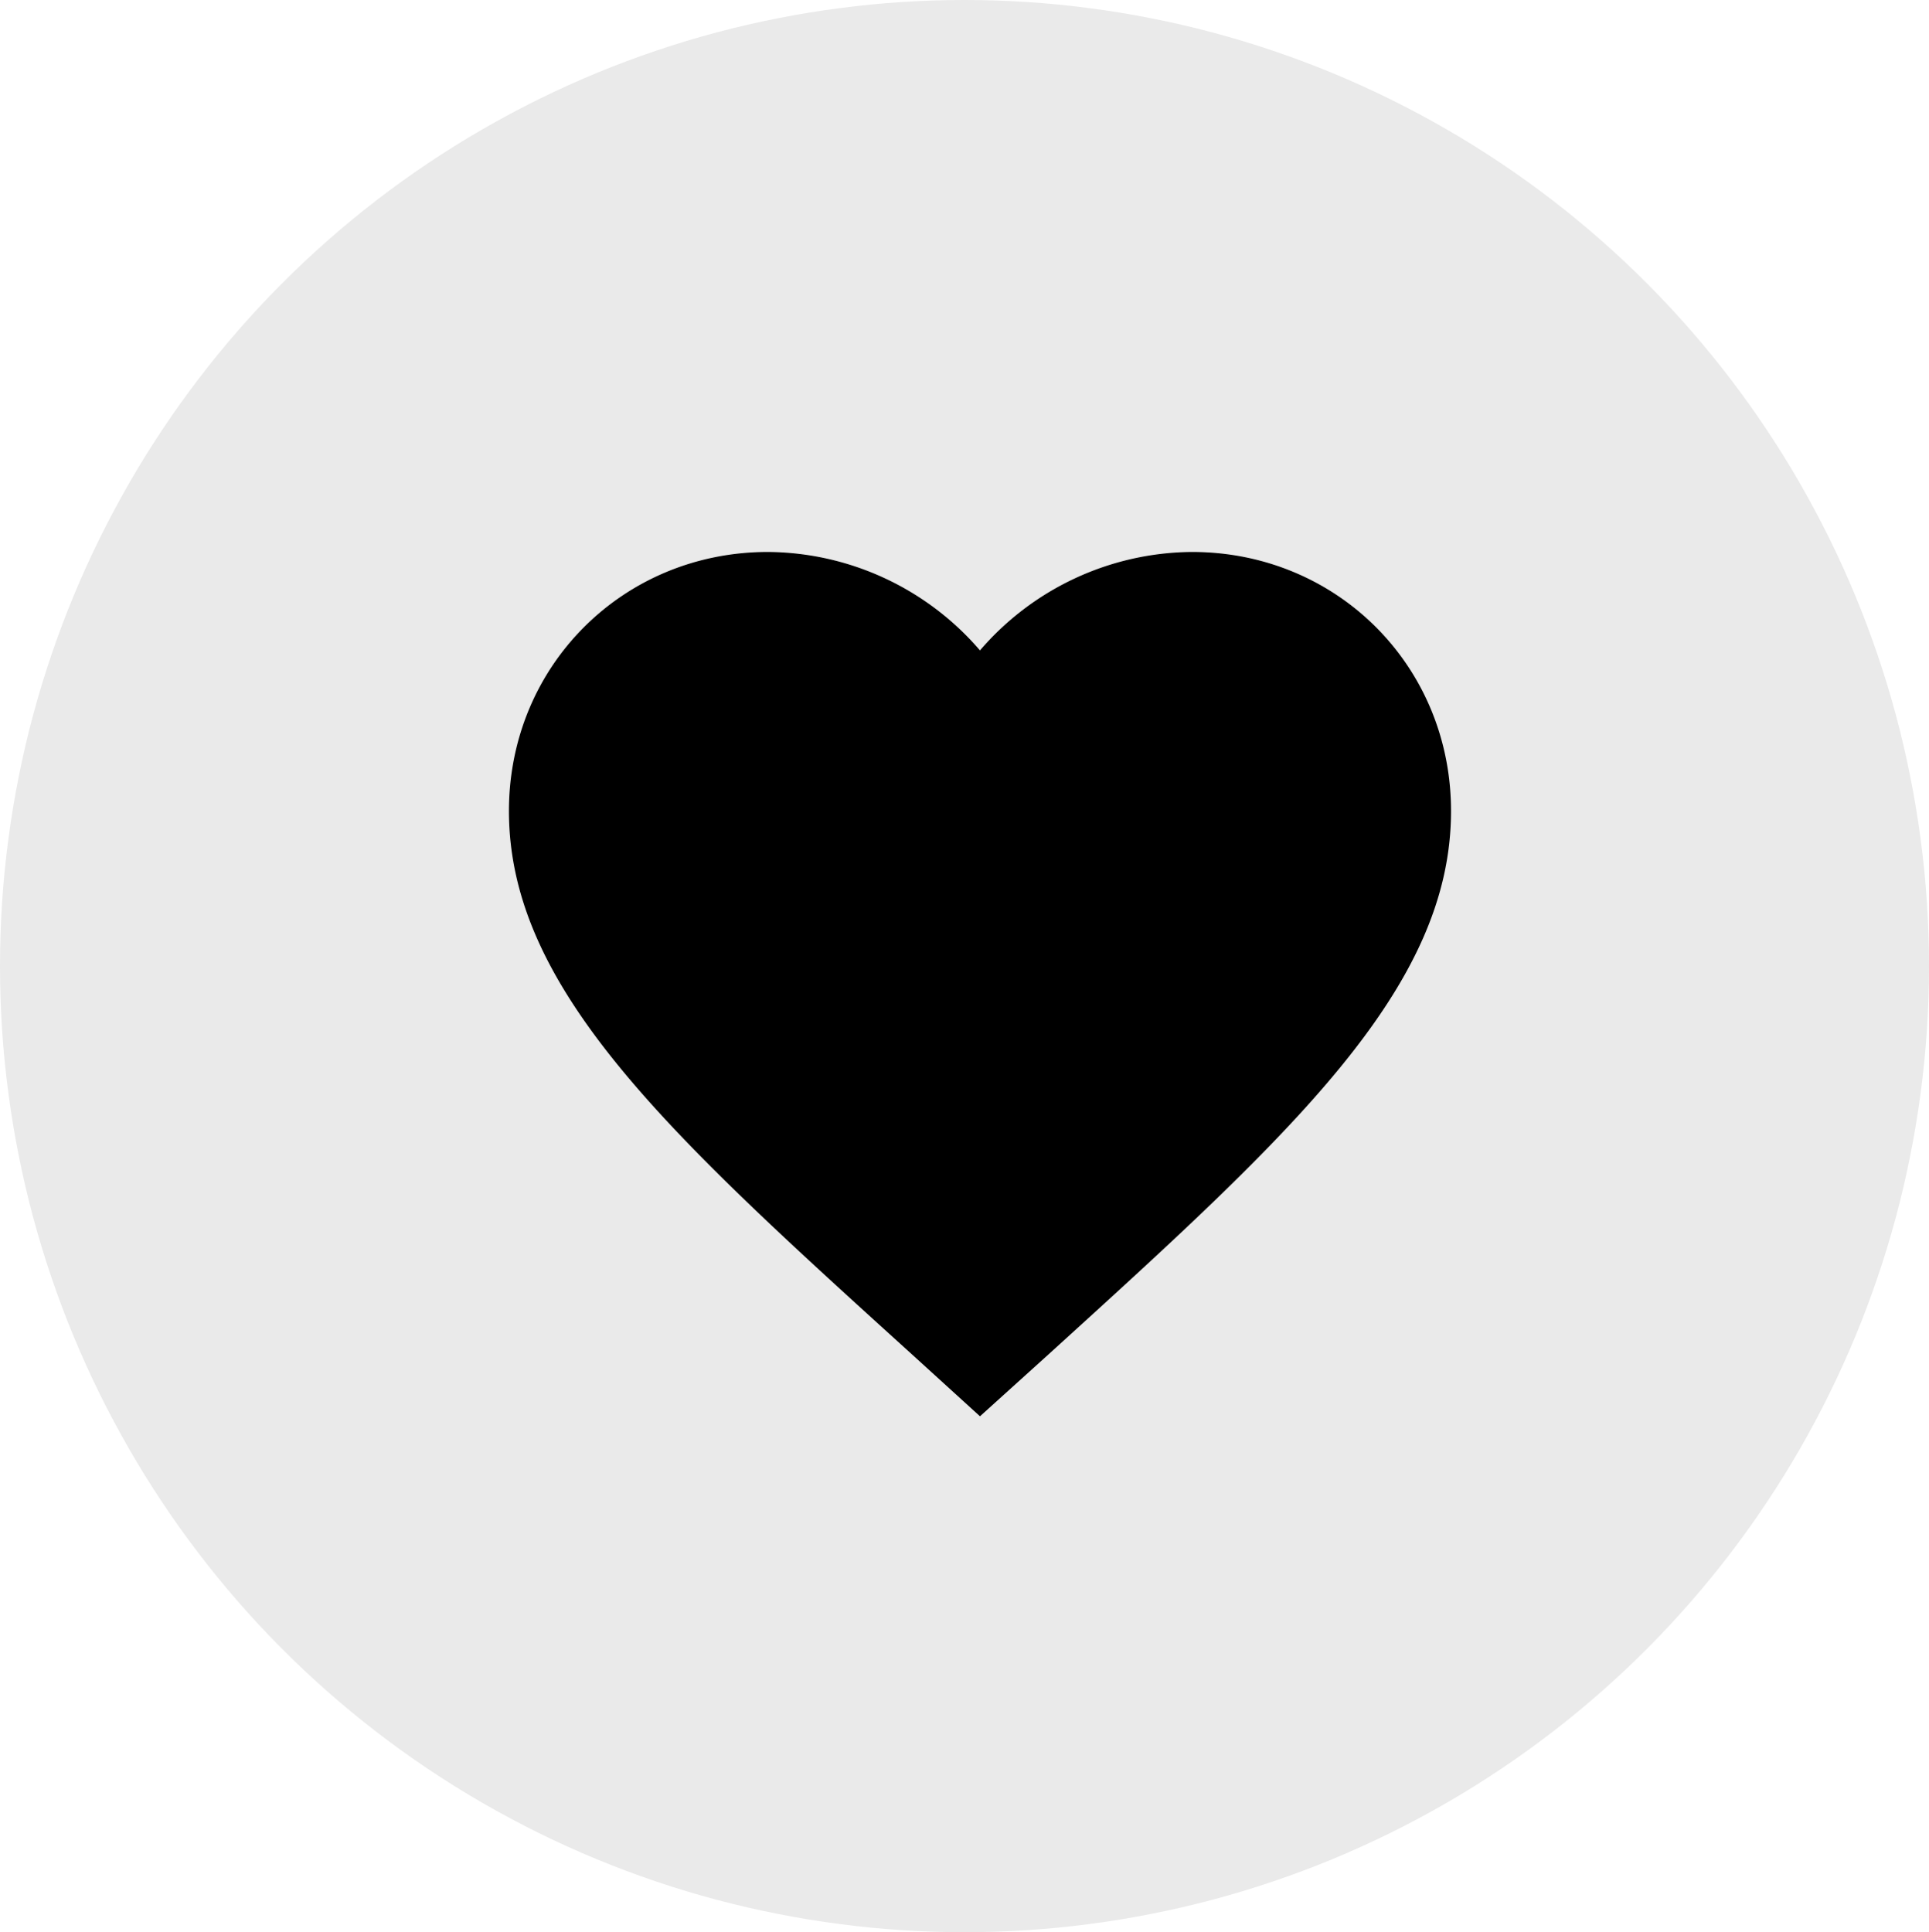 <svg xmlns="http://www.w3.org/2000/svg" width="587" height="588" viewBox="0 0 587 588">
  <g id="love" transform="translate(-0.114 0.056)">
    <g id="Group_2318" data-name="Group 2318" transform="translate(0 0)">
      <ellipse id="Ellipse_647" data-name="Ellipse 647" cx="293.5" cy="294" rx="293.5" ry="294" transform="translate(0.114 -0.056)" fill="#eaeaea"/>
    </g>
    <g id="favorite-24px_1_" data-name="favorite-24px (1)" transform="translate(126.316 124.913)">
      <path id="Path_3352" data-name="Path 3352" d="M0,0H344.018V344.018H0Z" fill="none"/>
      <path id="Path_3353" data-name="Path 3353" d="M145.341,266.03l-20.784-18.921C50.736,180.169,2,136.02,2,81.837,2,37.688,36.688,3,80.837,3a85.838,85.838,0,0,1,64.5,29.958A85.838,85.838,0,0,1,209.844,3c44.149,0,78.837,34.688,78.837,78.837,0,54.183-48.736,98.332-122.556,165.415Z" transform="translate(26.668 40.002)"/>
    </g>
  </g>
</svg>
